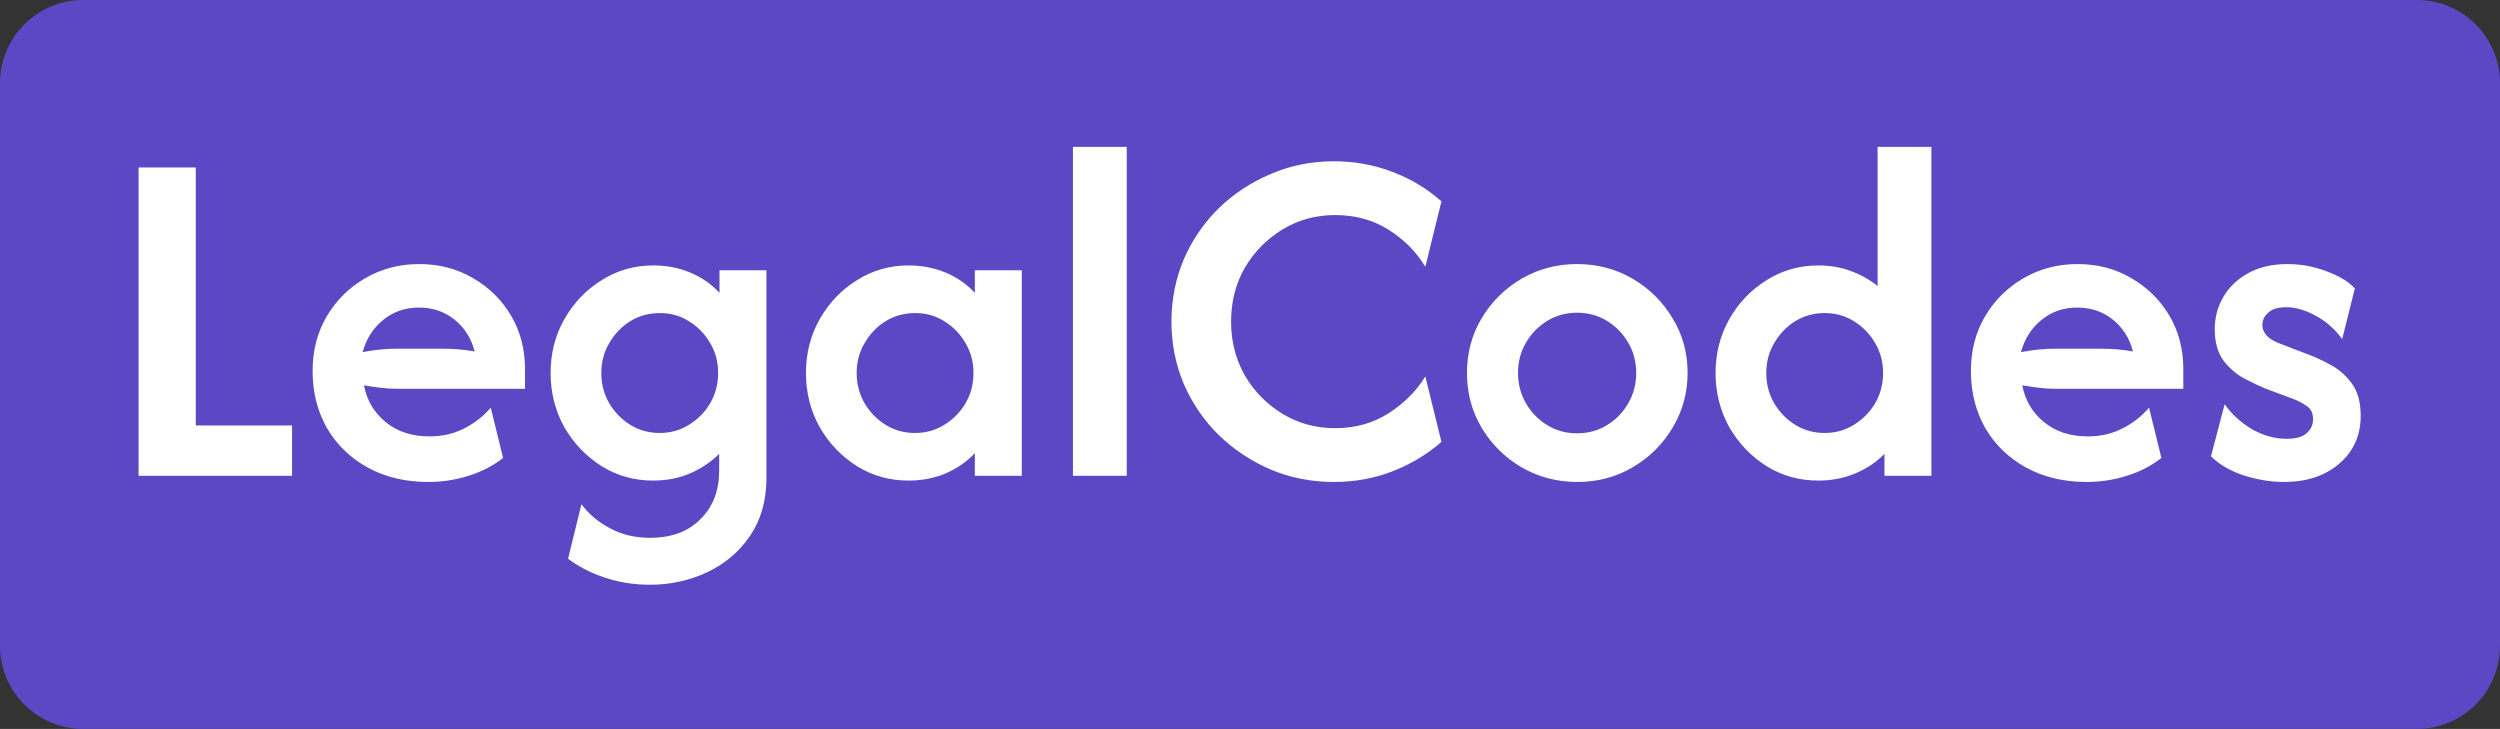 <svg width="902" height="263" viewBox="0 0 902 263" fill="none" xmlns="http://www.w3.org/2000/svg">
<rect x="0" y="0" width="902" height="263" fill="#333333" stroke="none"/>
<path d="M872 0C888.569 0 902 13.431 902 30V233C902 249.569 888.569 263 872 263H30C13.431 263 0 249.569 0 233V30C1.03082e-06 13.431 13.431 0 30 0H872Z" fill="#5C47C4"/>
<path d="M235.617 95.769C240.479 95.769 244.971 96.635 249.091 98.365C253.211 100.096 256.714 102.527 259.599 105.658V97.5H276.533V172.408C276.533 180.484 274.597 187.407 270.724 193.176C266.85 198.944 261.699 203.352 255.271 206.401C248.844 209.45 241.922 210.976 234.505 210.976C228.737 210.976 223.298 210.11 218.188 208.38C213.162 206.732 208.753 204.465 204.962 201.581L209.783 181.927C212.42 185.47 215.84 188.354 220.043 190.579C224.328 192.886 229.149 194.041 234.505 194.041C242.251 194.041 248.35 191.775 252.8 187.242C257.25 182.792 259.475 177.024 259.475 169.937V163.756C256.508 166.722 253.006 169.071 248.968 170.802C244.93 172.532 240.479 173.397 235.617 173.397C228.86 173.397 222.68 171.667 217.076 168.206C211.473 164.663 206.981 159.965 203.603 154.114C200.306 148.181 198.658 141.671 198.658 134.584C198.658 127.497 200.306 121.028 203.603 115.177C206.981 109.243 211.472 104.546 217.076 101.085C222.68 97.542 228.86 95.77 235.617 95.769ZM151.229 95.275C158.481 95.275 164.951 96.965 170.637 100.344C176.405 103.64 180.979 108.131 184.357 113.817C187.736 119.503 189.426 125.972 189.426 133.224V140.27H143.318C141.258 140.27 139.239 140.147 137.262 139.899C135.284 139.652 133.306 139.363 131.328 139.033C132.317 144.39 134.913 148.799 139.116 152.26C143.319 155.721 148.593 157.452 154.938 157.452C159.635 157.452 163.879 156.463 167.67 154.485C171.461 152.508 174.592 150.035 177.064 147.068L181.515 165.239C177.806 168.123 173.645 170.266 169.03 171.667C164.415 173.15 159.553 173.892 154.443 173.892C146.285 173.892 139.034 172.161 132.688 168.7C126.426 165.239 121.522 160.501 117.979 154.485C114.517 148.387 112.787 141.506 112.787 133.842C112.787 126.508 114.476 119.956 117.854 114.188C121.316 108.337 125.972 103.722 131.823 100.344C137.674 96.965 144.143 95.275 151.229 95.275ZM481.256 58.192C488.755 58.192 495.801 59.47 502.394 62.024C508.986 64.497 514.879 68.04 520.07 72.654L514.26 96.265C511.046 90.908 506.638 86.458 501.034 82.914C495.431 79.371 489.003 77.599 481.751 77.599C474.746 77.599 468.401 79.33 462.715 82.791C457.029 86.252 452.496 90.866 449.117 96.635C445.821 102.403 444.173 108.873 444.173 116.042C444.173 123.129 445.821 129.598 449.117 135.449C452.496 141.218 457.029 145.832 462.715 149.293C468.401 152.754 474.746 154.485 481.751 154.485C488.92 154.485 495.307 152.713 500.91 149.17C506.596 145.544 511.046 141.093 514.26 135.819L520.07 159.43C514.879 163.962 508.986 167.505 502.394 170.06C495.801 172.614 488.755 173.892 481.256 173.892C473.18 173.892 465.599 172.409 458.512 169.442C451.425 166.393 445.162 162.231 439.723 156.957C434.366 151.683 430.163 145.544 427.114 138.539C424.148 131.534 422.664 124.035 422.664 116.042C422.664 108.049 424.148 100.549 427.114 93.545C430.163 86.54 434.366 80.401 439.723 75.127C445.162 69.853 451.425 65.732 458.512 62.766C465.599 59.717 473.18 58.192 481.256 58.192ZM568.958 95.275C576.375 95.275 583.091 97.047 589.106 100.591C595.122 104.134 599.902 108.872 603.445 114.806C607.071 120.657 608.885 127.25 608.885 134.584C608.885 141.753 607.071 148.346 603.445 154.361C599.902 160.295 595.122 165.034 589.106 168.577C583.091 172.12 576.416 173.892 569.082 173.892C561.748 173.892 555.032 172.12 548.934 168.577C542.918 165.034 538.138 160.295 534.595 154.361C531.051 148.428 529.279 141.836 529.279 134.584C529.279 127.332 531.051 120.739 534.595 114.806C538.138 108.872 542.918 104.134 548.934 100.591C555.032 97.047 561.706 95.275 568.958 95.275ZM749.546 95.275C756.798 95.275 763.267 96.965 768.953 100.344C774.722 103.64 779.295 108.131 782.674 113.817C786.052 119.503 787.742 125.972 787.742 133.224V140.27H741.635C739.575 140.27 737.556 140.147 735.578 139.899C733.6 139.652 731.622 139.363 729.645 139.033C730.633 144.39 733.23 148.799 737.433 152.26C741.635 155.721 746.91 157.452 753.255 157.452C757.952 157.452 762.196 156.463 765.986 154.485C769.777 152.508 772.909 150.035 775.381 147.068L779.831 165.239C776.123 168.123 771.961 170.266 767.347 171.667C762.732 173.15 757.869 173.892 752.76 173.892C744.602 173.892 737.35 172.161 731.005 168.7C724.742 165.239 719.838 160.501 716.295 154.485C712.834 148.387 711.104 141.506 711.104 133.842C711.104 126.508 712.792 119.956 716.171 114.188C719.632 108.337 724.289 103.722 730.14 100.344C735.99 96.965 742.459 95.275 749.546 95.275ZM825.281 95.275C830.226 95.275 834.923 96.141 839.373 97.871C843.905 99.519 847.325 101.58 849.633 104.052L845.059 122.346C842.422 118.72 839.249 115.918 835.541 113.94C831.833 111.88 828.248 110.851 824.787 110.851C821.903 110.851 819.76 111.51 818.359 112.828C816.958 114.064 816.258 115.548 816.258 117.278C816.258 118.597 816.752 119.833 817.741 120.986C818.73 122.14 820.337 123.129 822.562 123.953L832.203 127.661C834.758 128.568 837.56 129.845 840.609 131.493C843.658 133.059 846.254 135.284 848.396 138.168C850.621 141.052 851.734 145.008 851.734 150.035C851.734 157.122 849.138 162.891 843.946 167.341C838.837 171.708 832.203 173.892 824.045 173.892C819.348 173.892 814.527 173.109 809.583 171.543C804.639 169.895 800.682 167.588 797.716 164.621L802.66 145.832C805.05 149.293 808.264 152.26 812.302 154.732C816.422 157.122 820.667 158.317 825.034 158.317C828.33 158.317 830.72 157.657 832.203 156.339C833.769 154.938 834.552 153.249 834.552 151.271C834.552 149.046 833.769 147.439 832.203 146.45C830.637 145.379 829.072 144.555 827.506 143.979L817.246 140.146C815.104 139.24 812.59 138.045 809.706 136.562C806.822 134.996 804.309 132.812 802.166 130.01C800.106 127.126 799.076 123.376 799.076 118.762C799.076 114.559 800.106 110.685 802.166 107.142C804.226 103.598 807.193 100.756 811.066 98.613C815.022 96.388 819.76 95.275 825.281 95.275ZM327.746 95.769C332.608 95.769 337.099 96.635 341.22 98.365C345.34 100.096 348.843 102.527 351.728 105.658V97.5H368.662V171.667H351.728V163.509C348.843 166.558 345.34 168.989 341.22 170.802C337.099 172.532 332.608 173.397 327.746 173.397C320.989 173.397 314.809 171.667 309.205 168.206C303.601 164.663 299.11 159.965 295.731 154.114C292.435 148.181 290.787 141.671 290.787 134.584C290.787 127.497 292.435 121.028 295.731 115.177C299.11 109.243 303.601 104.546 309.205 101.085C314.809 97.542 320.989 95.77 327.746 95.769ZM696.85 171.667H679.915V163.756C677.031 166.723 673.528 169.071 669.407 170.802C665.287 172.532 660.837 173.397 656.058 173.397C649.218 173.397 642.996 171.667 637.393 168.206C631.789 164.663 627.298 159.965 623.919 154.114C620.623 148.181 618.975 141.671 618.975 134.584C618.975 127.497 620.623 121.028 623.919 115.177C627.298 109.243 631.789 104.546 637.393 101.085C642.996 97.541 649.218 95.769 656.058 95.769C660.26 95.769 664.133 96.429 667.677 97.747C671.303 99.066 674.558 100.879 677.442 103.187V53H696.85V171.667ZM70.644 153.496H105.378V171.667H50V60.417H70.644V153.496ZM406.525 171.667H387.118V53H406.525V171.667ZM568.958 112.828C565.003 112.828 561.418 113.817 558.204 115.795C554.99 117.773 552.435 120.41 550.54 123.706C548.645 126.92 547.697 130.546 547.697 134.584C547.697 138.539 548.645 142.166 550.54 145.462C552.435 148.758 554.99 151.394 558.204 153.372C561.418 155.35 565.003 156.339 568.958 156.339C572.996 156.339 576.622 155.35 579.836 153.372C583.05 151.394 585.605 148.758 587.5 145.462C589.395 142.166 590.343 138.539 590.343 134.584C590.343 130.546 589.395 126.92 587.5 123.706C585.605 120.41 583.05 117.773 579.836 115.795C576.622 113.817 572.996 112.828 568.958 112.828ZM238.09 112.952C234.134 112.952 230.55 113.94 227.336 115.918C224.204 117.896 221.69 120.533 219.795 123.829C217.9 127.043 216.952 130.628 216.952 134.584C216.952 138.539 217.9 142.166 219.795 145.462C221.69 148.676 224.205 151.271 227.336 153.249C230.55 155.227 234.093 156.216 237.966 156.216C241.921 156.216 245.465 155.227 248.597 153.249C251.81 151.271 254.365 148.676 256.261 145.462C258.156 142.166 259.103 138.539 259.104 134.584C259.104 130.628 258.156 127.043 256.261 123.829C254.365 120.533 251.81 117.896 248.597 115.918C245.465 113.94 241.963 112.952 238.09 112.952ZM330.219 112.952C326.263 112.952 322.679 113.94 319.465 115.918C316.333 117.896 313.819 120.533 311.924 123.829C310.028 127.043 309.081 130.628 309.081 134.584C309.081 138.539 310.029 142.166 311.924 145.462C313.819 148.676 316.333 151.271 319.465 153.249C322.679 155.227 326.222 156.216 330.095 156.216C334.05 156.216 337.594 155.227 340.726 153.249C343.939 151.271 346.494 148.676 348.39 145.462C350.285 142.166 351.232 138.539 351.232 134.584C351.232 130.628 350.285 127.043 348.39 123.829C346.494 120.533 343.939 117.896 340.726 115.918C337.594 113.94 334.092 112.952 330.219 112.952ZM658.406 112.952C654.451 112.952 650.866 113.94 647.652 115.918C644.521 117.896 642.007 120.533 640.111 123.829C638.216 127.043 637.269 130.628 637.269 134.584C637.269 138.539 638.216 142.166 640.111 145.462C642.007 148.676 644.521 151.271 647.652 153.249C650.866 155.227 654.409 156.216 658.282 156.216C662.238 156.216 665.782 155.227 668.913 153.249C672.127 151.271 674.682 148.676 676.577 145.462C678.472 142.166 679.42 138.539 679.42 134.584C679.42 130.628 678.473 127.043 676.577 123.829C674.682 120.533 672.127 117.896 668.913 115.918C665.782 113.94 662.279 112.952 658.406 112.952ZM151.106 110.974C146.162 110.974 141.877 112.457 138.251 115.424C134.625 118.39 132.153 122.264 130.834 127.043C135.037 126.219 139.198 125.808 143.318 125.808H159.265C161.489 125.808 163.591 125.89 165.568 126.055C167.546 126.22 169.442 126.466 171.255 126.796C170.019 122.017 167.588 118.185 163.962 115.301C160.418 112.417 156.133 110.974 151.106 110.974ZM749.423 110.974C744.479 110.974 740.193 112.457 736.567 115.424C732.942 118.39 730.469 122.264 729.15 127.043C733.353 126.219 737.515 125.808 741.635 125.808H757.581C759.806 125.808 761.907 125.89 763.885 126.055C765.863 126.22 767.758 126.466 769.571 126.796C768.335 122.017 765.904 118.185 762.278 115.301C758.735 112.417 754.45 110.974 749.423 110.974Z" fill="white"/>
</svg>
